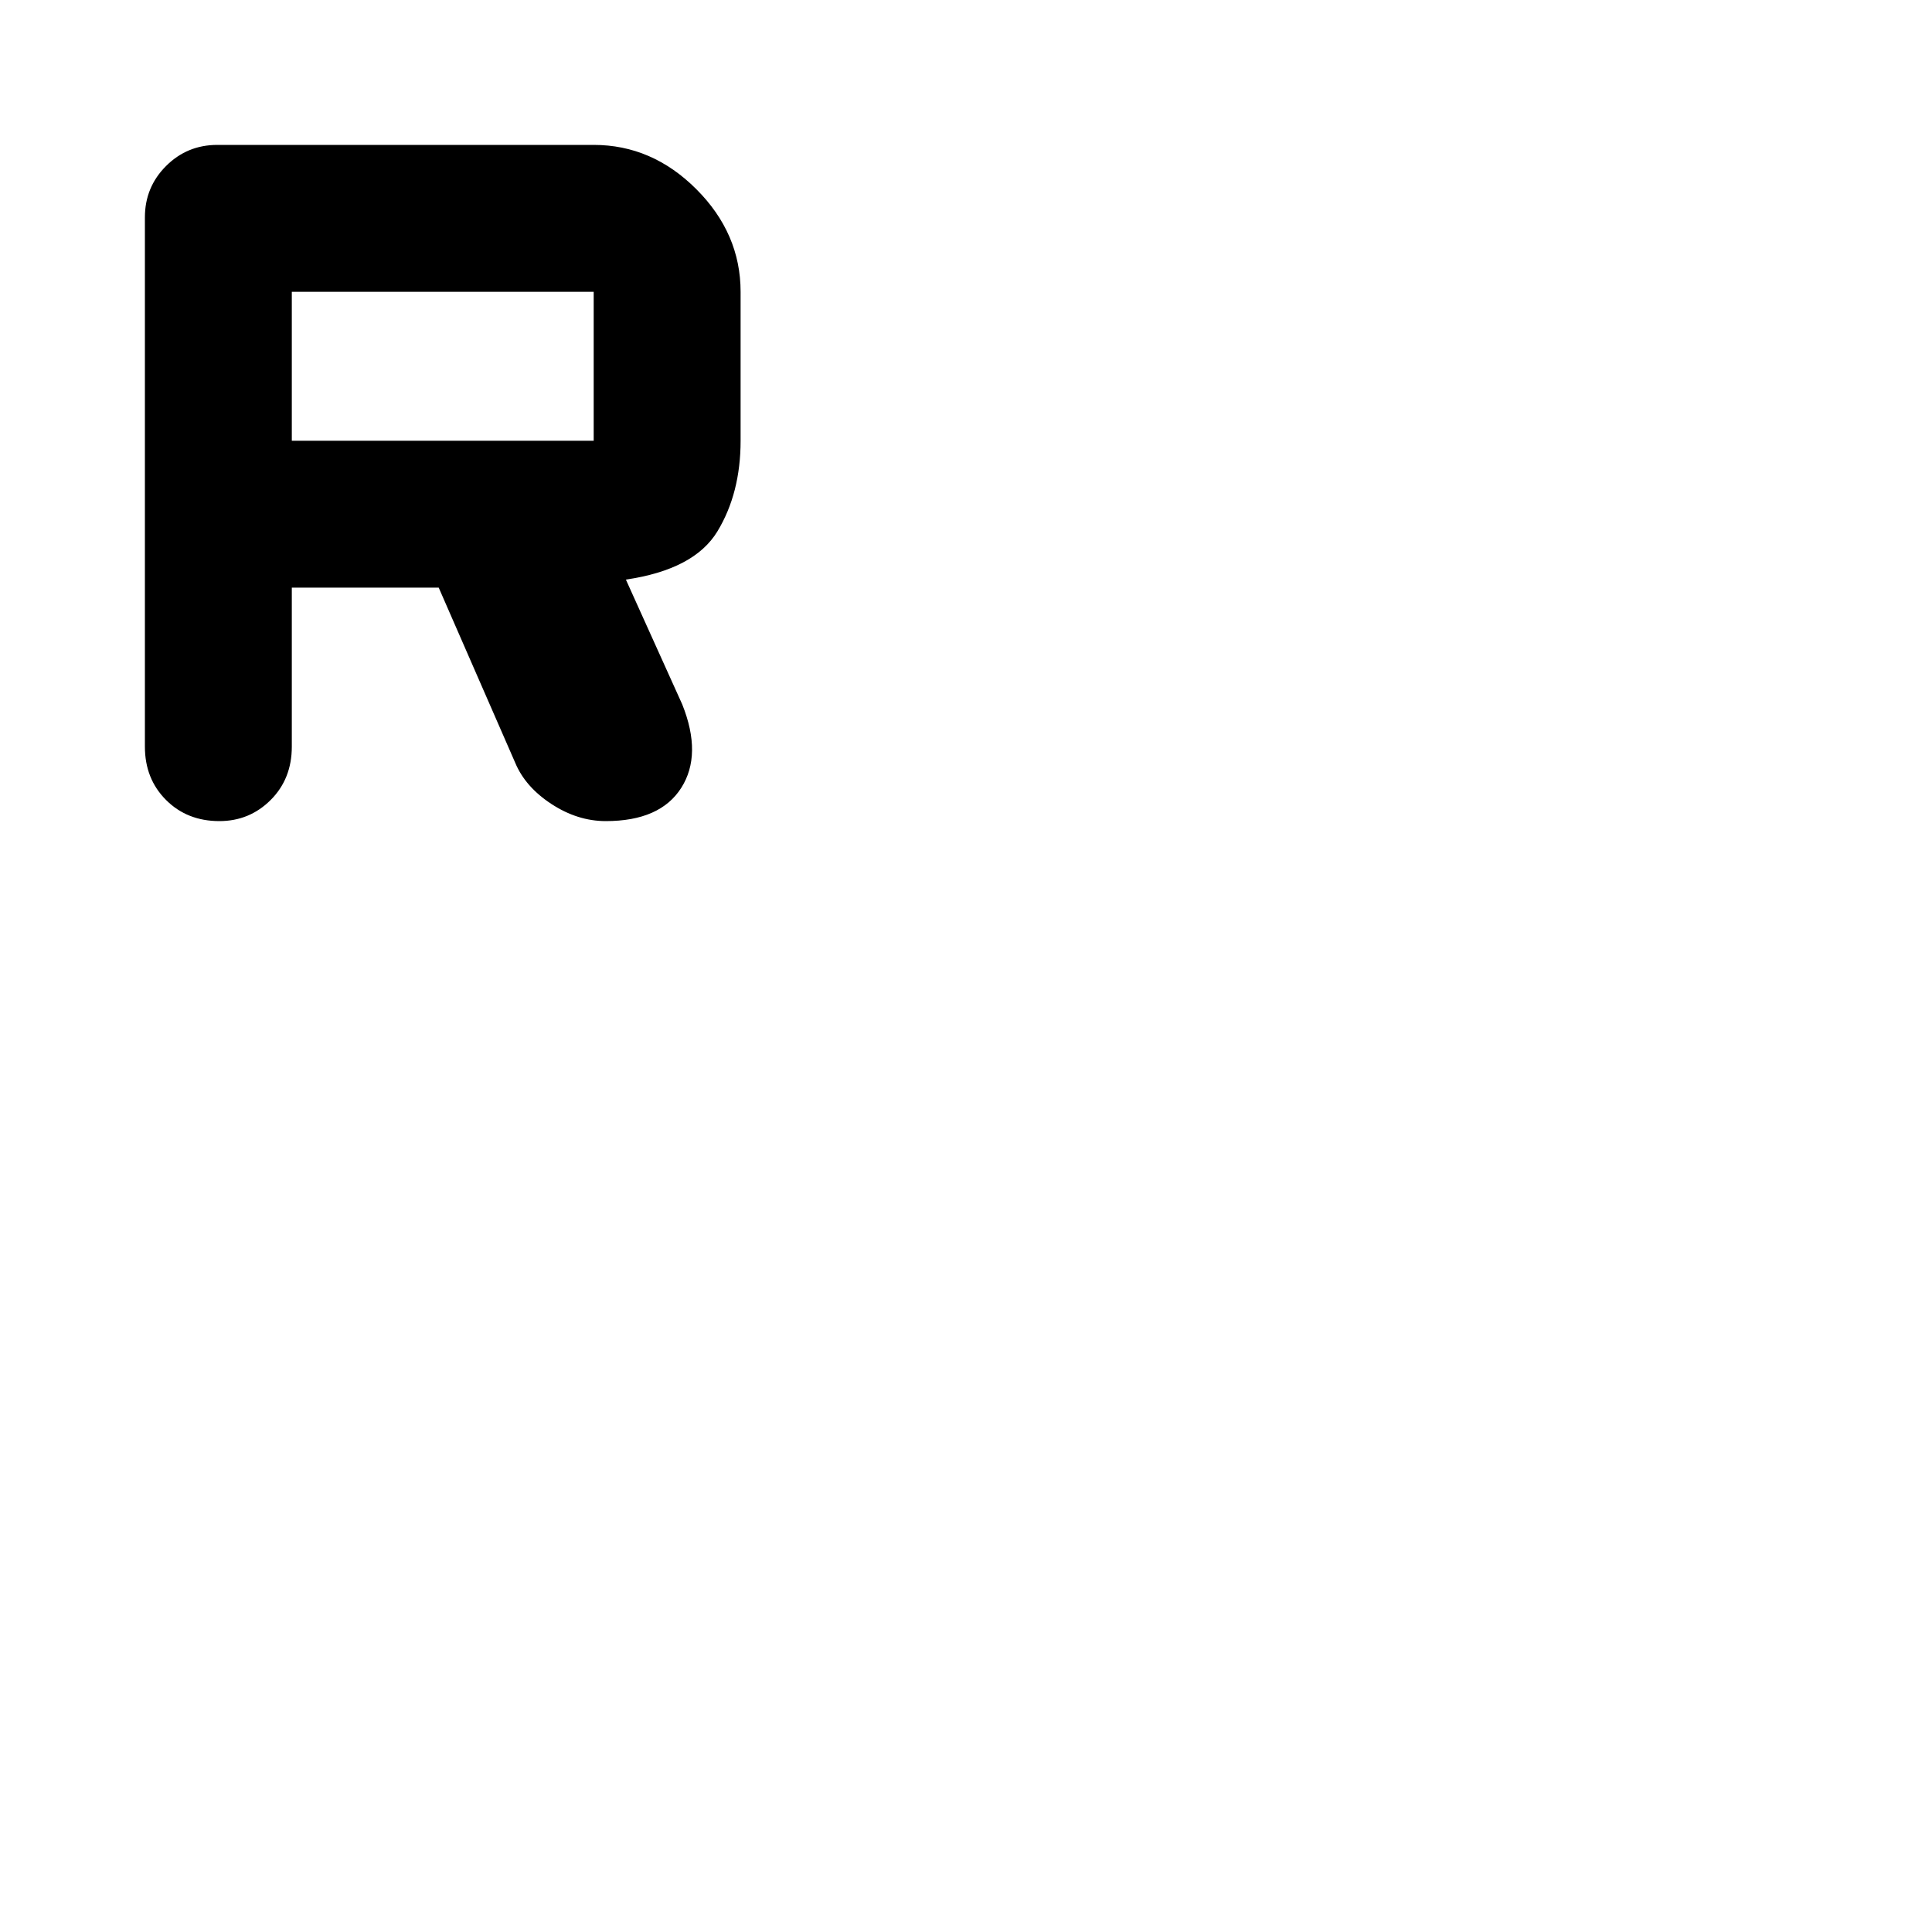 <svg xmlns="http://www.w3.org/2000/svg" height="48" width="48"><path d="M12.8 18.95 10.9 14.6H7.25V18.55Q7.25 19.35 6.725 19.875Q6.2 20.4 5.45 20.4Q4.65 20.4 4.125 19.875Q3.6 19.35 3.6 18.55V5.4Q3.6 4.65 4.125 4.125Q4.65 3.6 5.4 3.6H14.75Q16.2 3.6 17.3 4.7Q18.4 5.8 18.4 7.25V10.95Q18.4 12.25 17.825 13.2Q17.25 14.15 15.55 14.4L16.95 17.5Q17.45 18.75 16.925 19.575Q16.4 20.4 15.05 20.4Q14.35 20.4 13.7 19.975Q13.05 19.55 12.8 18.95ZM7.25 10.95H14.75Q14.75 10.95 14.75 10.95Q14.75 10.95 14.75 10.95V7.25Q14.75 7.25 14.75 7.25Q14.75 7.25 14.75 7.25H7.25Z"/></svg>